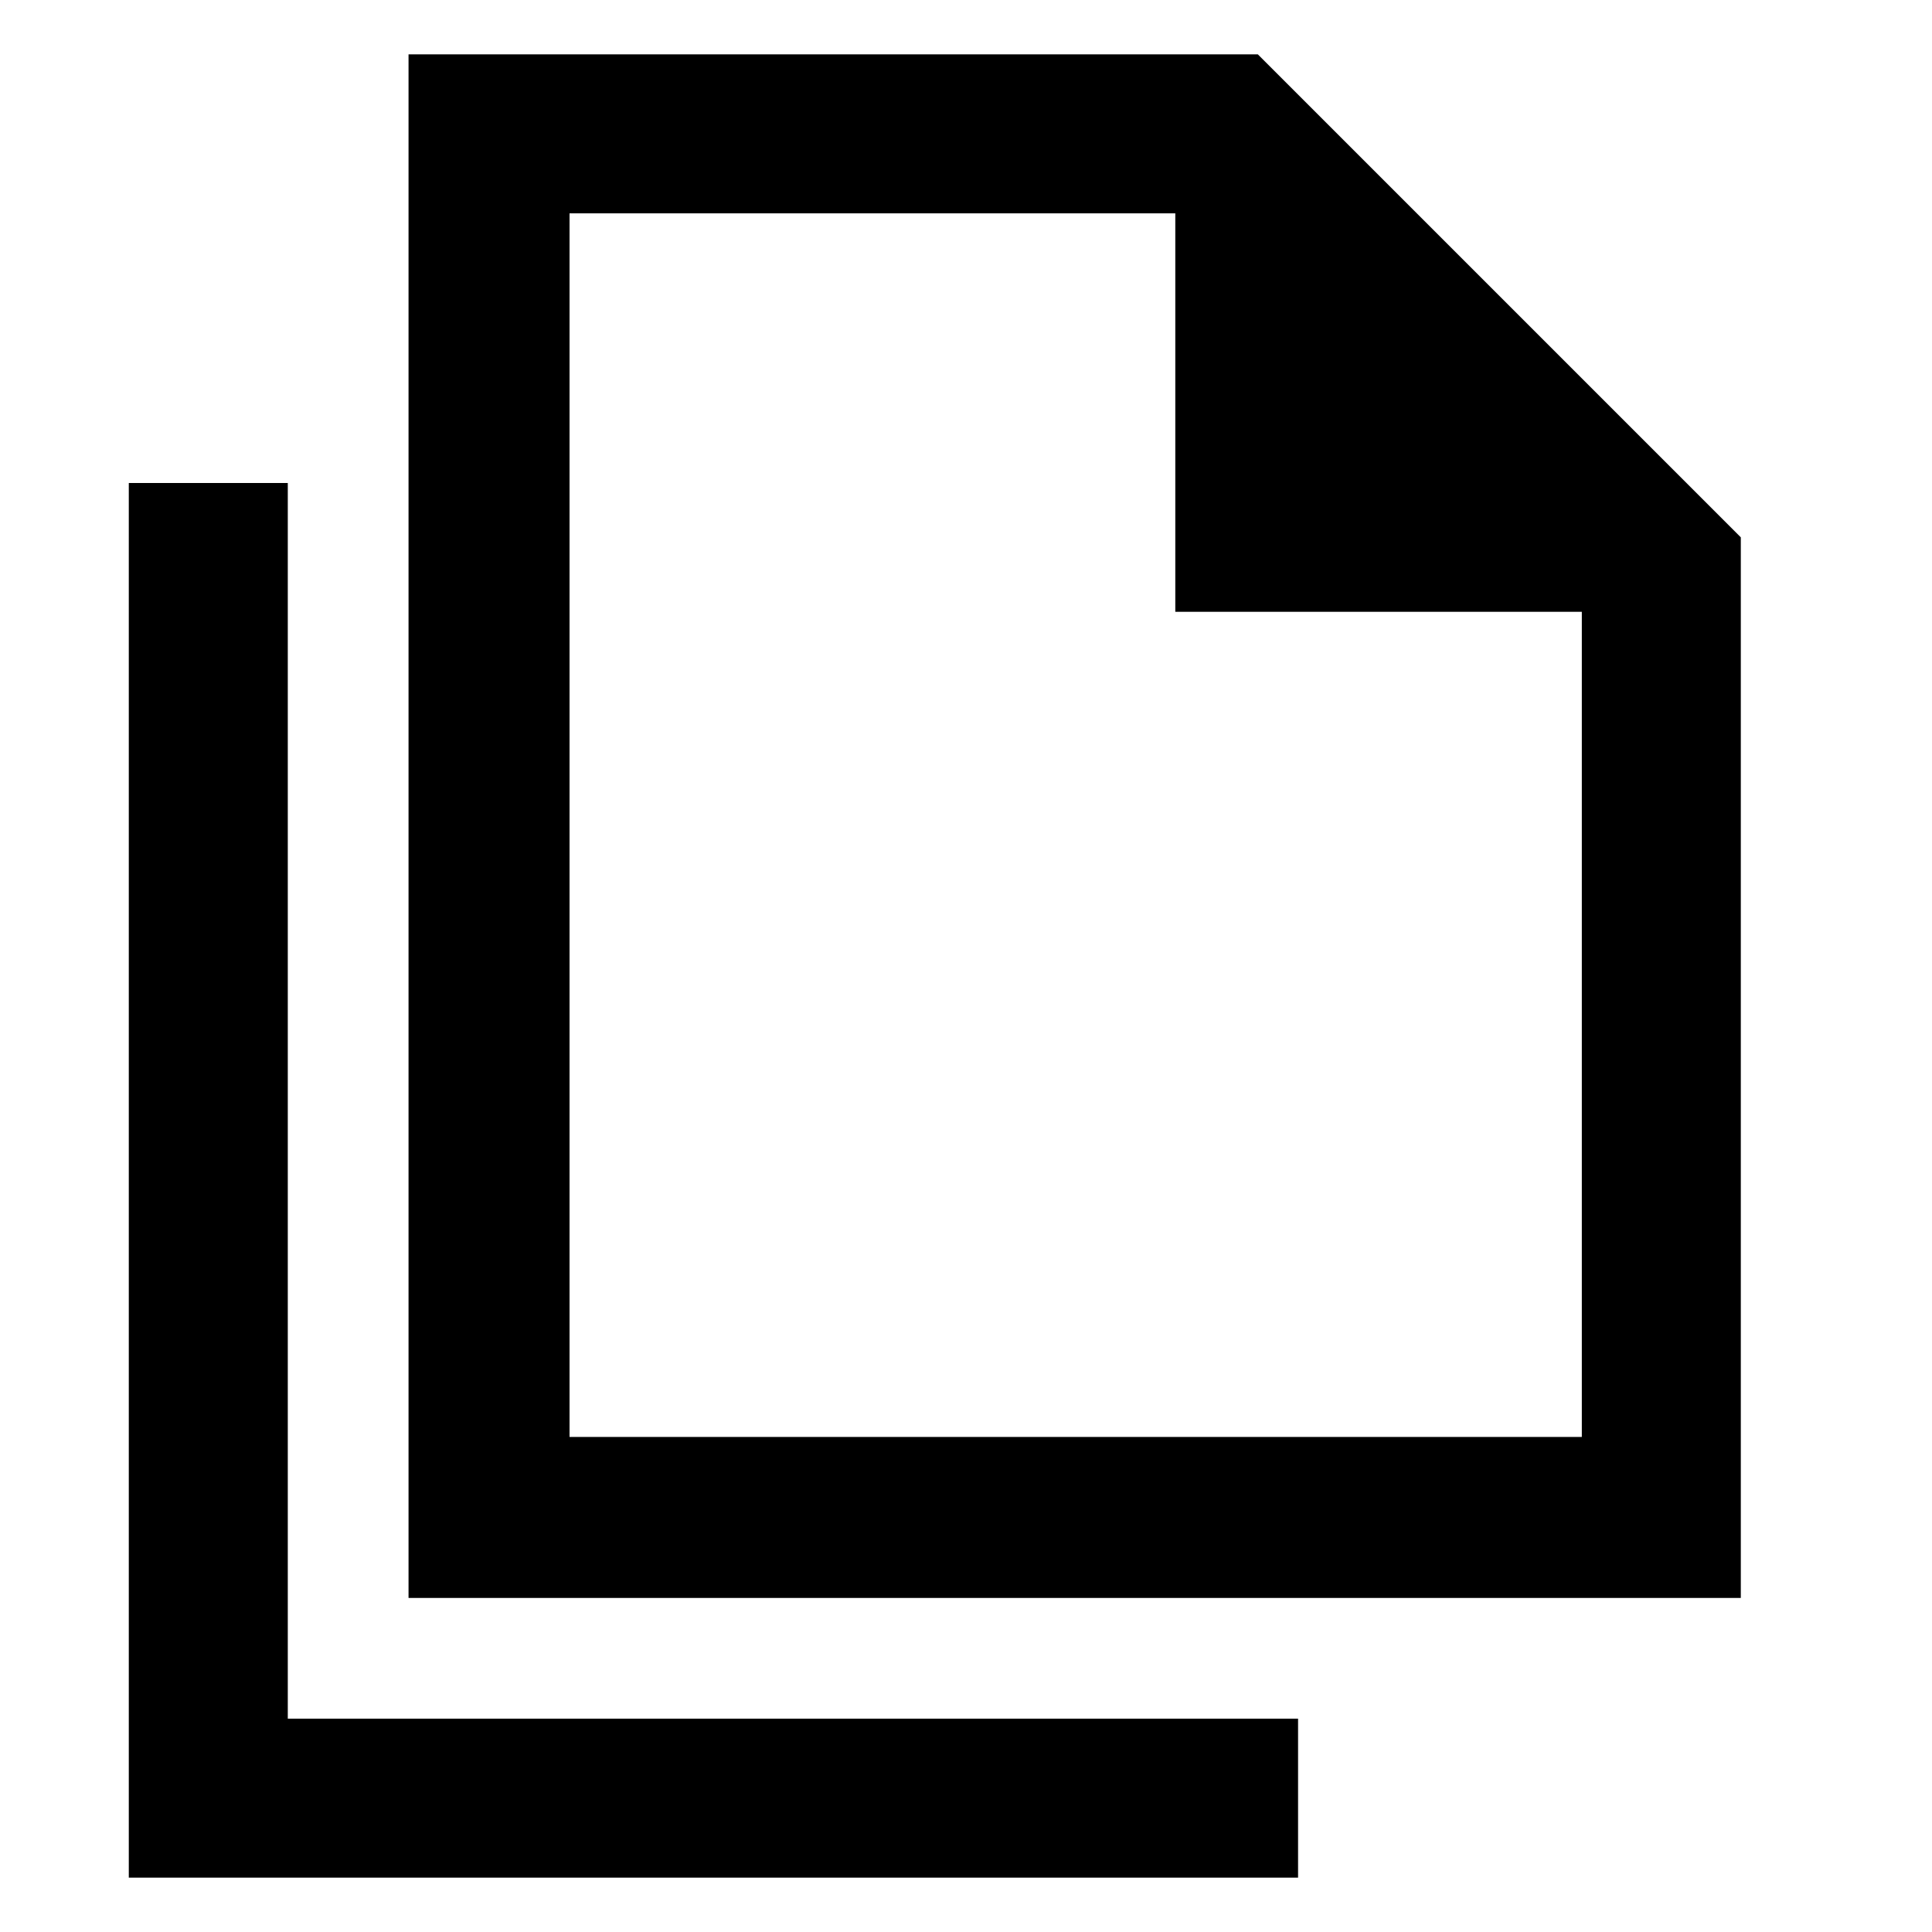 <svg xmlns="http://www.w3.org/2000/svg" width="48" height="48" viewBox="0 0 48 48"><path d="M10.15 39.7V1.35h21.1l12 12V39.7ZM29.2 15.2V5.3H14.15v30.4H39.3V15.2Zm-26 31.45V12h3.95v30.7h25.1v3.95ZM14.15 35.7V5.3v9.9-9.9 30.4Z"/></svg>